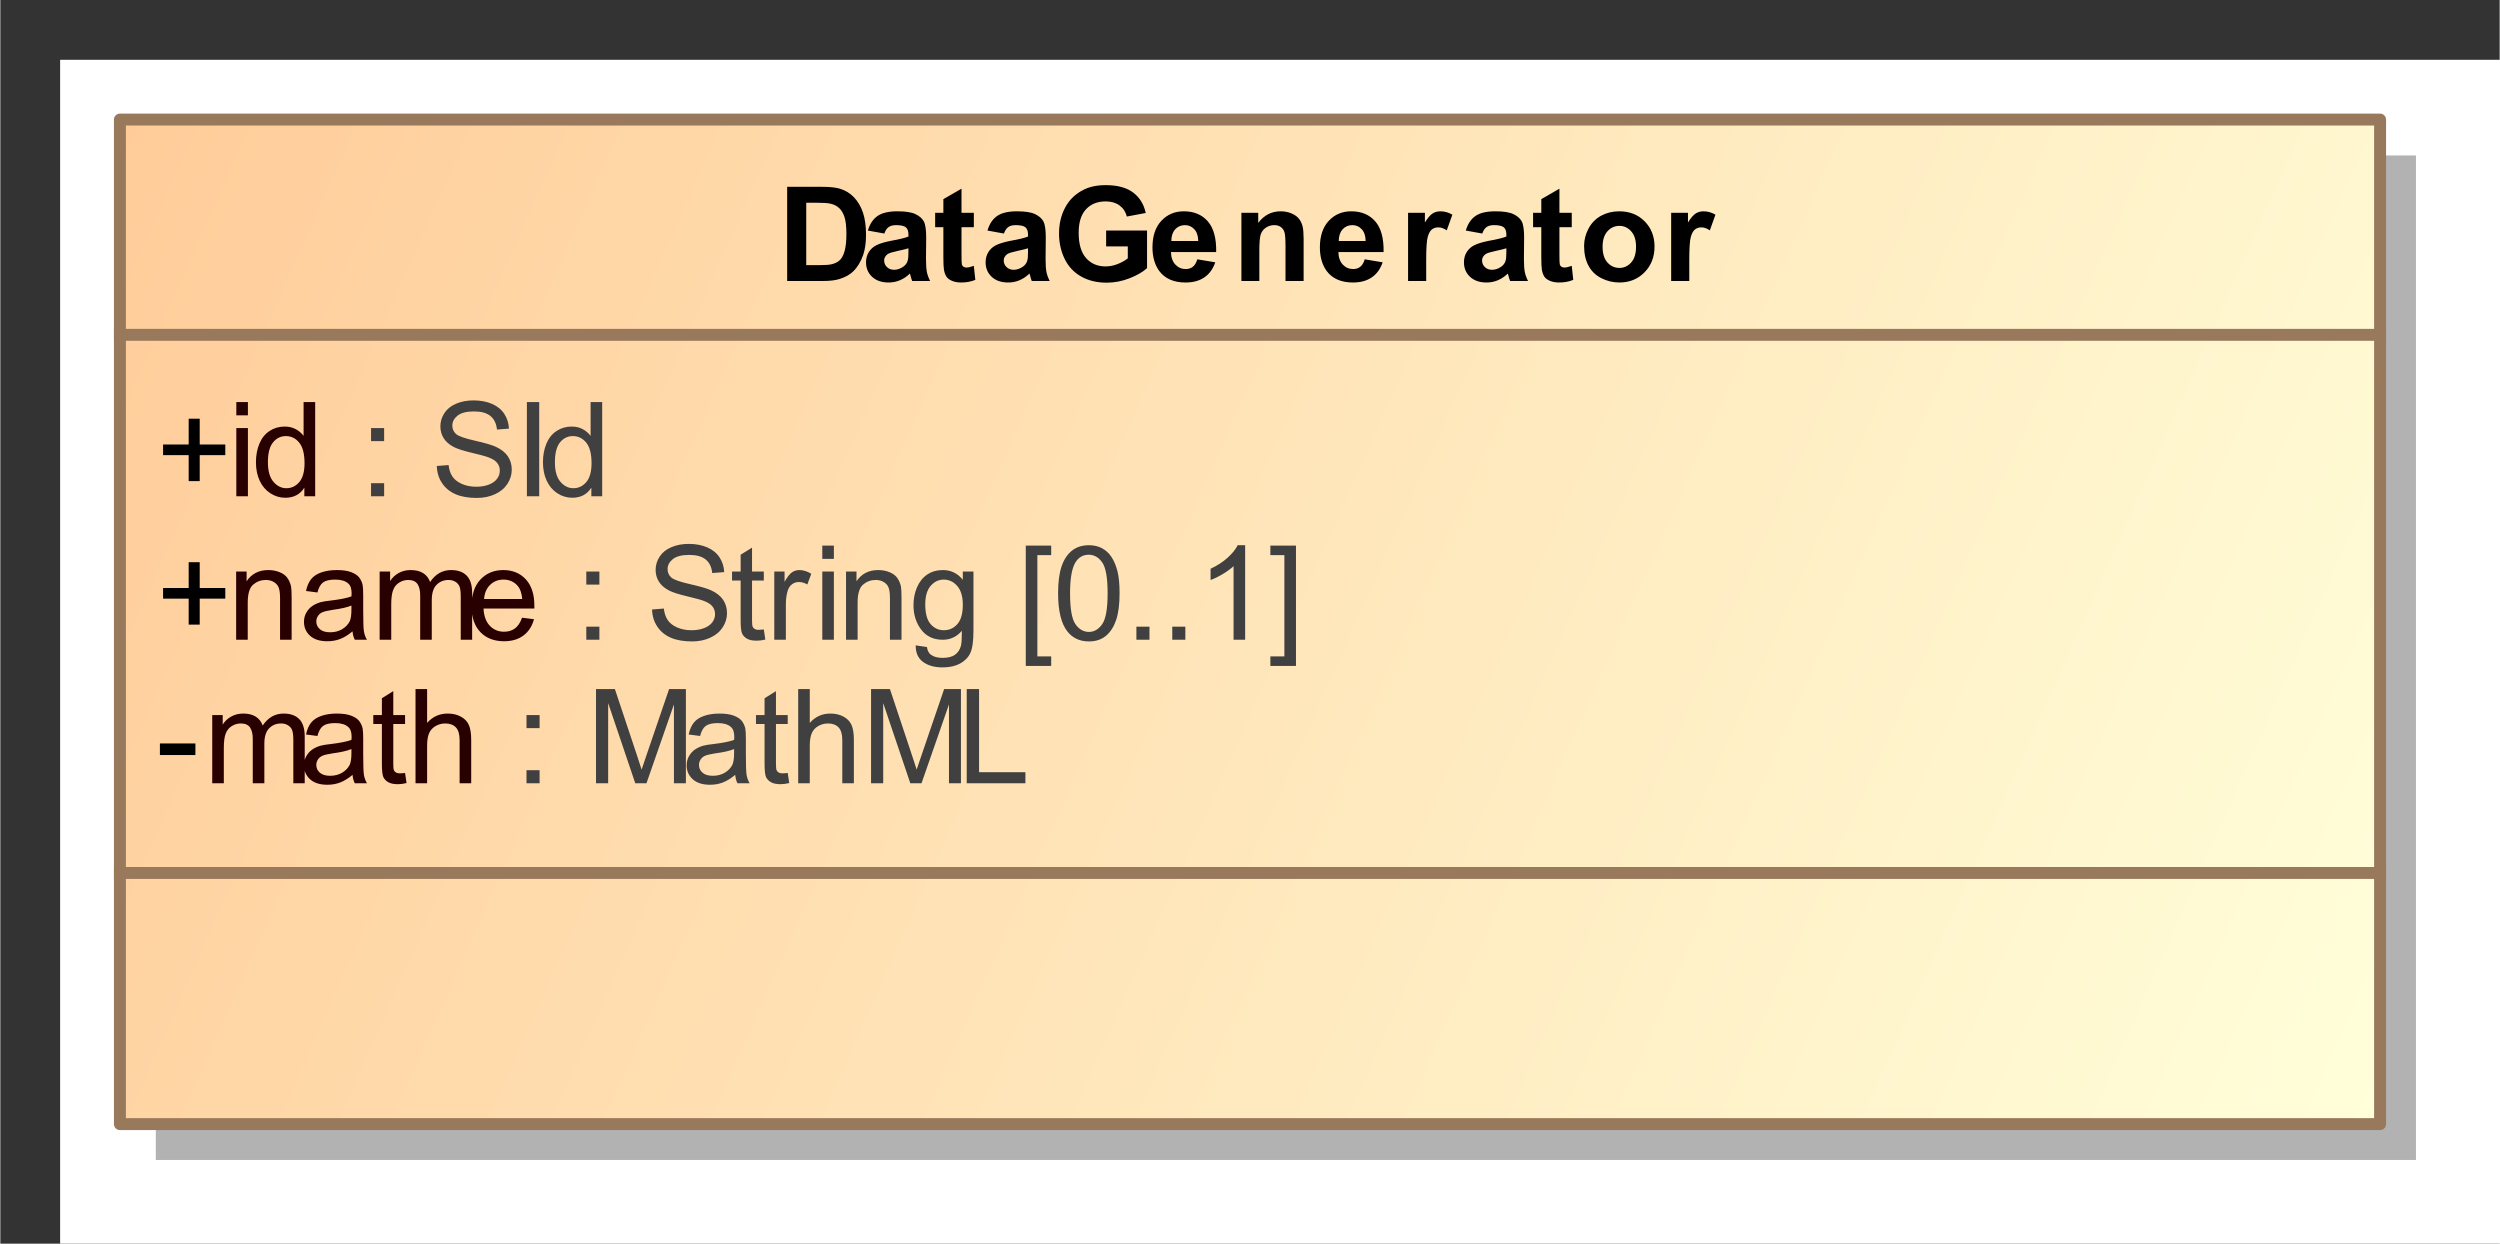 <?xml version="1.0" encoding="UTF-8"?>
<!DOCTYPE svg PUBLIC '-//W3C//DTD SVG 1.0//EN'
          'http://www.w3.org/TR/2001/REC-SVG-20010904/DTD/svg10.dtd'>
<svg fill-opacity="1" xmlns:xlink="http://www.w3.org/1999/xlink" color-rendering="auto" color-interpolation="auto" stroke="black" text-rendering="auto" stroke-linecap="square" width="2.177in" stroke-miterlimit="10" stroke-opacity="1" shape-rendering="auto" fill="black" stroke-dasharray="none" font-weight="normal" stroke-width="1" viewBox="0 0 209 104" height="1.083in" xmlns="http://www.w3.org/2000/svg" font-family="&apos;Arial&apos;" font-style="normal" stroke-linejoin="miter" font-size="12" stroke-dashoffset="0" image-rendering="auto"
><rect x="0" y="0" width="209" height="104" fill="#333333" stroke="none"/><!--Generated by the Batik Graphics2D SVG Generator
 This is MagicDraw diagram.--><defs id="genericDefs"
  /><g
  ><defs id="defs1"
    ><linearGradient x1="49" gradientUnits="userSpaceOnUse" x2="238" y1="49" y2="133" id="linearGradient1" spreadMethod="pad"
      ><stop stop-opacity="1" stop-color="rgb(255,204,153)" offset="0%"
        /><stop stop-opacity="1" stop-color="rgb(255,255,218)" offset="100%"
      /></linearGradient
      ><clipPath clipPathUnits="userSpaceOnUse" id="clipPath1"
      ><path d="M0 -5 L248 -5 L248 143 L0 143 L0 -5 Z"
      /></clipPath
      ><clipPath clipPathUnits="userSpaceOnUse" id="clipPath2"
      ><path d="M39 34 L287 34 L287 182 L39 182 L39 34 Z"
      /></clipPath
    ></defs
    ><g fill="white" stroke="white"
    ><rect x="5" width="1104" height="609" y="5" clip-path="url(#clipPath1)" stroke="none"
      /><rect x="52" y="52" transform="translate(-39,-39)" clip-path="url(#clipPath2)" fill="rgb(178,178,178)" width="189" text-rendering="geometricPrecision" height="84" stroke="none"
      /><rect x="49" y="49" transform="translate(-39,-39)" clip-path="url(#clipPath2)" fill="url(#linearGradient1)" width="189" text-rendering="geometricPrecision" height="84" stroke="none"
    /></g
    ><g fill="rgb(153,121,92)" text-rendering="geometricPrecision" transform="translate(-39,-39)" stroke-linejoin="round" stroke-linecap="butt" stroke="rgb(153,121,92)"
    ><rect fill="none" x="49" width="189" height="84" y="49" clip-path="url(#clipPath2)"
      /><line y2="67" fill="none" x1="49" clip-path="url(#clipPath2)" x2="238" y1="67"
      /><path fill="black" d="M54.75 79.232 L54.75 77.06 L52.609 77.06 L52.609 76.17 L54.75 76.17 L54.75 74.013 L55.672 74.013 L55.672 76.17 L57.812 76.17 L57.812 77.06 L55.672 77.06 L55.672 79.232 L54.75 79.232 Z" clip-path="url(#clipPath2)" stroke="none"
      /><path fill="rgb(40,0,0)" d="M58.734 73.732 L58.734 72.623 L59.703 72.623 L59.703 73.732 L58.734 73.732 ZM58.734 80.498 L58.734 74.795 L59.703 74.795 L59.703 80.498 L58.734 80.498 ZM64.422 80.498 L64.422 79.779 Q63.891 80.623 62.828 80.623 Q62.156 80.623 61.578 80.248 Q61 79.873 60.688 79.201 Q60.375 78.529 60.375 77.654 Q60.375 76.795 60.664 76.099 Q60.953 75.404 61.516 75.037 Q62.078 74.67 62.781 74.67 Q63.297 74.67 63.703 74.888 Q64.109 75.107 64.359 75.451 L64.359 72.623 L65.328 72.623 L65.328 80.498 L64.422 80.498 ZM61.375 77.654 Q61.375 78.748 61.836 79.287 Q62.297 79.826 62.922 79.826 Q63.562 79.826 64 79.31 Q64.438 78.795 64.438 77.732 Q64.438 76.56 63.992 76.013 Q63.547 75.467 62.875 75.467 Q62.234 75.467 61.805 75.99 Q61.375 76.513 61.375 77.654 Z" clip-path="url(#clipPath2)" stroke="none"
      /><path fill="rgb(64,64,64)" d="M70 75.888 L70 74.795 L71.094 74.795 L71.094 75.888 L70 75.888 ZM70 80.498 L70 79.404 L71.094 79.404 L71.094 80.498 L70 80.498 ZM75.5 77.967 L76.484 77.888 Q76.547 78.467 76.805 78.849 Q77.062 79.232 77.594 79.467 Q78.125 79.701 78.797 79.701 Q79.406 79.701 79.859 79.521 Q80.312 79.342 80.539 79.037 Q80.766 78.732 80.766 78.357 Q80.766 77.982 80.547 77.709 Q80.328 77.435 79.828 77.248 Q79.516 77.123 78.43 76.865 Q77.344 76.607 76.906 76.373 Q76.344 76.076 76.07 75.638 Q75.797 75.201 75.797 74.654 Q75.797 74.06 76.133 73.545 Q76.469 73.029 77.117 72.756 Q77.766 72.482 78.562 72.482 Q79.438 72.482 80.109 72.771 Q80.781 73.06 81.141 73.607 Q81.5 74.154 81.531 74.842 L80.531 74.92 Q80.453 74.17 79.984 73.787 Q79.516 73.404 78.609 73.404 Q77.672 73.404 77.234 73.756 Q76.797 74.107 76.797 74.592 Q76.797 75.013 77.109 75.295 Q77.406 75.56 78.68 75.849 Q79.953 76.138 80.422 76.357 Q81.109 76.67 81.438 77.154 Q81.766 77.638 81.766 78.279 Q81.766 78.904 81.406 79.459 Q81.047 80.013 80.367 80.326 Q79.688 80.638 78.844 80.638 Q77.781 80.638 77.062 80.326 Q76.344 80.013 75.93 79.388 Q75.516 78.763 75.5 77.967 ZM83.031 80.498 L83.031 72.623 L84.062 72.623 L84.062 80.498 L83.031 80.498 ZM88.422 80.498 L88.422 79.779 Q87.891 80.623 86.828 80.623 Q86.156 80.623 85.578 80.248 Q85 79.873 84.688 79.201 Q84.375 78.529 84.375 77.654 Q84.375 76.795 84.664 76.099 Q84.953 75.404 85.516 75.037 Q86.078 74.67 86.781 74.67 Q87.297 74.67 87.703 74.888 Q88.109 75.107 88.359 75.451 L88.359 72.623 L89.328 72.623 L89.328 80.498 L88.422 80.498 ZM85.375 77.654 Q85.375 78.748 85.836 79.287 Q86.297 79.826 86.922 79.826 Q87.562 79.826 88 79.31 Q88.438 78.795 88.438 77.732 Q88.438 76.56 87.992 76.013 Q87.547 75.467 86.875 75.467 Q86.234 75.467 85.805 75.99 Q85.375 76.513 85.375 77.654 Z" clip-path="url(#clipPath2)" stroke="none"
      /><path fill="black" d="M54.75 91.232 L54.75 89.06 L52.609 89.06 L52.609 88.17 L54.75 88.17 L54.75 86.013 L55.672 86.013 L55.672 88.17 L57.812 88.17 L57.812 89.06 L55.672 89.06 L55.672 91.232 L54.75 91.232 Z" clip-path="url(#clipPath2)" stroke="none"
      /><path fill="rgb(40,0,0)" d="M58.719 92.498 L58.719 86.795 L59.594 86.795 L59.594 87.607 Q60.219 86.67 61.406 86.67 Q61.922 86.67 62.359 86.849 Q62.797 87.029 63.008 87.334 Q63.219 87.638 63.312 88.045 Q63.359 88.326 63.359 88.998 L63.359 92.498 L62.391 92.498 L62.391 89.029 Q62.391 88.435 62.281 88.146 Q62.172 87.857 61.883 87.677 Q61.594 87.498 61.203 87.498 Q60.594 87.498 60.141 87.888 Q59.688 88.279 59.688 89.388 L59.688 92.498 L58.719 92.498 ZM68.453 91.795 Q67.906 92.248 67.414 92.435 Q66.922 92.623 66.344 92.623 Q65.406 92.623 64.898 92.162 Q64.391 91.701 64.391 90.998 Q64.391 90.576 64.586 90.232 Q64.781 89.888 65.086 89.677 Q65.391 89.467 65.781 89.357 Q66.062 89.279 66.641 89.217 Q67.812 89.076 68.359 88.873 Q68.375 88.685 68.375 88.623 Q68.375 88.029 68.094 87.795 Q67.734 87.467 67 87.467 Q66.312 87.467 65.992 87.701 Q65.672 87.935 65.516 88.545 L64.562 88.42 Q64.688 87.81 64.984 87.435 Q65.281 87.06 65.844 86.865 Q66.406 86.67 67.141 86.67 Q67.875 86.67 68.328 86.842 Q68.781 87.013 68.992 87.271 Q69.203 87.529 69.297 87.92 Q69.344 88.17 69.344 88.826 L69.344 90.107 Q69.344 91.451 69.406 91.81 Q69.469 92.17 69.656 92.498 L68.641 92.498 Q68.484 92.201 68.453 91.795 ZM68.359 89.638 Q67.844 89.857 66.781 89.998 Q66.188 90.092 65.945 90.193 Q65.703 90.295 65.562 90.506 Q65.422 90.717 65.422 90.967 Q65.422 91.357 65.719 91.615 Q66.016 91.873 66.578 91.873 Q67.141 91.873 67.57 91.623 Q68 91.373 68.219 90.951 Q68.359 90.623 68.359 89.982 L68.359 89.638 ZM70.719 92.498 L70.719 86.795 L71.594 86.795 L71.594 87.592 Q71.859 87.17 72.305 86.92 Q72.75 86.67 73.312 86.67 Q73.953 86.67 74.359 86.927 Q74.766 87.185 74.938 87.67 Q75.609 86.67 76.688 86.67 Q77.547 86.67 78 87.138 Q78.453 87.607 78.453 88.576 L78.453 92.498 L77.5 92.498 L77.5 88.904 Q77.5 88.326 77.406 88.068 Q77.312 87.81 77.062 87.654 Q76.812 87.498 76.484 87.498 Q75.875 87.498 75.477 87.904 Q75.078 88.31 75.078 89.185 L75.078 92.498 L74.109 92.498 L74.109 88.795 Q74.109 88.154 73.875 87.826 Q73.641 87.498 73.109 87.498 Q72.703 87.498 72.352 87.717 Q72 87.935 71.844 88.349 Q71.688 88.763 71.688 89.545 L71.688 92.498 L70.719 92.498 ZM82.625 90.654 L83.625 90.779 Q83.391 91.654 82.75 92.138 Q82.109 92.623 81.125 92.623 Q79.875 92.623 79.141 91.857 Q78.406 91.092 78.406 89.701 Q78.406 88.248 79.148 87.459 Q79.891 86.67 81.062 86.67 Q82.219 86.67 82.938 87.443 Q83.656 88.217 83.656 89.638 Q83.656 89.717 83.656 89.888 L79.406 89.888 Q79.453 90.826 79.93 91.326 Q80.406 91.826 81.125 91.826 Q81.656 91.826 82.031 91.552 Q82.406 91.279 82.625 90.654 ZM79.453 89.092 L82.641 89.092 Q82.578 88.373 82.281 88.013 Q81.812 87.467 81.078 87.467 Q80.406 87.467 79.953 87.912 Q79.5 88.357 79.453 89.092 Z" clip-path="url(#clipPath2)" stroke="none"
      /><path fill="rgb(64,64,64)" d="M88 87.888 L88 86.795 L89.094 86.795 L89.094 87.888 L88 87.888 ZM88 92.498 L88 91.404 L89.094 91.404 L89.094 92.498 L88 92.498 ZM93.5 89.967 L94.484 89.888 Q94.547 90.467 94.805 90.849 Q95.062 91.232 95.594 91.467 Q96.125 91.701 96.797 91.701 Q97.406 91.701 97.859 91.521 Q98.312 91.342 98.539 91.037 Q98.766 90.732 98.766 90.357 Q98.766 89.982 98.547 89.709 Q98.328 89.435 97.828 89.248 Q97.516 89.123 96.43 88.865 Q95.344 88.607 94.906 88.373 Q94.344 88.076 94.07 87.638 Q93.797 87.201 93.797 86.654 Q93.797 86.06 94.133 85.545 Q94.469 85.029 95.117 84.756 Q95.766 84.482 96.562 84.482 Q97.438 84.482 98.109 84.771 Q98.781 85.06 99.141 85.607 Q99.5 86.154 99.531 86.842 L98.531 86.92 Q98.453 86.17 97.984 85.787 Q97.516 85.404 96.609 85.404 Q95.672 85.404 95.234 85.756 Q94.797 86.107 94.797 86.592 Q94.797 87.013 95.109 87.295 Q95.406 87.56 96.68 87.849 Q97.953 88.138 98.422 88.357 Q99.109 88.67 99.438 89.154 Q99.766 89.638 99.766 90.279 Q99.766 90.904 99.406 91.459 Q99.047 92.013 98.367 92.326 Q97.688 92.638 96.844 92.638 Q95.781 92.638 95.062 92.326 Q94.344 92.013 93.93 91.388 Q93.516 90.763 93.5 89.967 ZM102.844 91.638 L102.969 92.482 Q102.562 92.576 102.25 92.576 Q101.719 92.576 101.43 92.404 Q101.141 92.232 101.023 91.967 Q100.906 91.701 100.906 90.826 L100.906 87.545 L100.188 87.545 L100.188 86.795 L100.906 86.795 L100.906 85.388 L101.859 84.795 L101.859 86.795 L102.844 86.795 L102.844 87.545 L101.859 87.545 L101.859 90.888 Q101.859 91.295 101.914 91.412 Q101.969 91.529 102.086 91.599 Q102.203 91.67 102.406 91.67 Q102.578 91.67 102.844 91.638 ZM103.719 92.498 L103.719 86.795 L104.578 86.795 L104.578 87.654 Q104.922 87.045 105.203 86.857 Q105.484 86.67 105.812 86.67 Q106.312 86.67 106.812 86.982 L106.484 87.873 Q106.125 87.67 105.766 87.67 Q105.453 87.67 105.203 87.857 Q104.953 88.045 104.844 88.388 Q104.688 88.904 104.688 89.513 L104.688 92.498 L103.719 92.498 ZM107.734 85.732 L107.734 84.623 L108.703 84.623 L108.703 85.732 L107.734 85.732 ZM107.734 92.498 L107.734 86.795 L108.703 86.795 L108.703 92.498 L107.734 92.498 ZM109.719 92.498 L109.719 86.795 L110.594 86.795 L110.594 87.607 Q111.219 86.67 112.406 86.67 Q112.922 86.67 113.359 86.849 Q113.797 87.029 114.008 87.334 Q114.219 87.638 114.312 88.045 Q114.359 88.326 114.359 88.998 L114.359 92.498 L113.391 92.498 L113.391 89.029 Q113.391 88.435 113.281 88.146 Q113.172 87.857 112.883 87.677 Q112.594 87.498 112.203 87.498 Q111.594 87.498 111.141 87.888 Q110.688 88.279 110.688 89.388 L110.688 92.498 L109.719 92.498 ZM115.547 92.967 L116.484 93.107 Q116.547 93.545 116.812 93.748 Q117.172 94.013 117.797 94.013 Q118.469 94.013 118.836 93.748 Q119.203 93.482 119.328 92.998 Q119.406 92.701 119.406 91.748 Q118.766 92.498 117.812 92.498 Q116.641 92.498 116 91.646 Q115.359 90.795 115.359 89.607 Q115.359 88.795 115.656 88.107 Q115.953 87.42 116.508 87.045 Q117.062 86.67 117.828 86.67 Q118.828 86.67 119.484 87.482 L119.484 86.795 L120.375 86.795 L120.375 91.717 Q120.375 93.06 120.109 93.615 Q119.844 94.17 119.25 94.49 Q118.656 94.81 117.797 94.81 Q116.781 94.81 116.156 94.349 Q115.531 93.888 115.547 92.967 ZM116.344 89.545 Q116.344 90.67 116.789 91.185 Q117.234 91.701 117.906 91.701 Q118.578 91.701 119.031 91.185 Q119.484 90.67 119.484 89.576 Q119.484 88.529 119.016 87.998 Q118.547 87.467 117.891 87.467 Q117.25 87.467 116.797 87.99 Q116.344 88.513 116.344 89.545 ZM124.75 94.685 L124.75 84.623 L126.875 84.623 L126.875 85.42 L125.719 85.42 L125.719 93.888 L126.875 93.888 L126.875 94.685 L124.75 94.685 ZM127.453 88.607 Q127.453 87.217 127.742 86.365 Q128.031 85.513 128.602 85.052 Q129.172 84.592 130.031 84.592 Q130.656 84.592 131.133 84.849 Q131.609 85.107 131.922 85.584 Q132.234 86.06 132.414 86.756 Q132.594 87.451 132.594 88.607 Q132.594 89.998 132.305 90.849 Q132.016 91.701 131.453 92.17 Q130.891 92.638 130.031 92.638 Q128.891 92.638 128.234 91.81 Q127.453 90.826 127.453 88.607 ZM128.453 88.607 Q128.453 90.56 128.906 91.201 Q129.359 91.842 130.031 91.842 Q130.688 91.842 131.141 91.193 Q131.594 90.545 131.594 88.607 Q131.594 86.67 131.141 86.029 Q130.688 85.388 130.016 85.388 Q129.344 85.388 128.953 85.951 Q128.453 86.67 128.453 88.607 ZM134 92.498 L134 91.404 L135.094 91.404 L135.094 92.498 L134 92.498 ZM137 92.498 L137 91.404 L138.094 91.404 L138.094 92.498 L137 92.498 ZM143.094 92.498 L142.125 92.498 L142.125 86.342 Q141.781 86.67 141.219 87.006 Q140.656 87.342 140.203 87.498 L140.203 86.56 Q141.016 86.185 141.617 85.646 Q142.219 85.107 142.469 84.592 L143.094 84.592 L143.094 92.498 ZM147.344 94.685 L145.203 94.685 L145.203 93.888 L146.375 93.888 L146.375 85.42 L145.203 85.42 L145.203 84.623 L147.344 84.623 L147.344 94.685 Z" clip-path="url(#clipPath2)" stroke="none"
      /><path fill="black" d="M52.344 102.138 L52.344 101.17 L55.312 101.17 L55.312 102.138 L52.344 102.138 Z" clip-path="url(#clipPath2)" stroke="none"
      /><path fill="rgb(40,0,0)" d="M56.719 104.498 L56.719 98.795 L57.594 98.795 L57.594 99.592 Q57.859 99.17 58.305 98.92 Q58.75 98.67 59.312 98.67 Q59.953 98.67 60.359 98.927 Q60.766 99.185 60.938 99.67 Q61.609 98.67 62.688 98.67 Q63.547 98.67 64 99.138 Q64.453 99.607 64.453 100.576 L64.453 104.498 L63.5 104.498 L63.5 100.904 Q63.5 100.326 63.406 100.068 Q63.312 99.81 63.062 99.654 Q62.812 99.498 62.484 99.498 Q61.875 99.498 61.477 99.904 Q61.078 100.31 61.078 101.185 L61.078 104.498 L60.109 104.498 L60.109 100.795 Q60.109 100.154 59.875 99.826 Q59.641 99.498 59.109 99.498 Q58.703 99.498 58.352 99.717 Q58 99.935 57.844 100.349 Q57.688 100.763 57.688 101.545 L57.688 104.498 L56.719 104.498 ZM68.453 103.795 Q67.906 104.248 67.414 104.435 Q66.922 104.623 66.344 104.623 Q65.406 104.623 64.898 104.162 Q64.391 103.701 64.391 102.998 Q64.391 102.576 64.586 102.232 Q64.781 101.888 65.086 101.677 Q65.391 101.467 65.781 101.357 Q66.062 101.279 66.641 101.217 Q67.812 101.076 68.359 100.873 Q68.375 100.685 68.375 100.623 Q68.375 100.029 68.094 99.795 Q67.734 99.467 67 99.467 Q66.312 99.467 65.992 99.701 Q65.672 99.935 65.516 100.545 L64.562 100.42 Q64.688 99.81 64.984 99.435 Q65.281 99.06 65.844 98.865 Q66.406 98.67 67.141 98.67 Q67.875 98.67 68.328 98.842 Q68.781 99.013 68.992 99.271 Q69.203 99.529 69.297 99.92 Q69.344 100.17 69.344 100.826 L69.344 102.107 Q69.344 103.451 69.406 103.81 Q69.469 104.17 69.656 104.498 L68.641 104.498 Q68.484 104.201 68.453 103.795 ZM68.359 101.638 Q67.844 101.857 66.781 101.998 Q66.188 102.092 65.945 102.193 Q65.703 102.295 65.562 102.506 Q65.422 102.717 65.422 102.967 Q65.422 103.357 65.719 103.615 Q66.016 103.873 66.578 103.873 Q67.141 103.873 67.57 103.623 Q68 103.373 68.219 102.951 Q68.359 102.623 68.359 101.982 L68.359 101.638 ZM72.844 103.638 L72.969 104.482 Q72.562 104.576 72.25 104.576 Q71.719 104.576 71.43 104.404 Q71.141 104.232 71.023 103.967 Q70.906 103.701 70.906 102.826 L70.906 99.545 L70.188 99.545 L70.188 98.795 L70.906 98.795 L70.906 97.388 L71.859 96.795 L71.859 98.795 L72.844 98.795 L72.844 99.545 L71.859 99.545 L71.859 102.888 Q71.859 103.295 71.914 103.412 Q71.969 103.529 72.086 103.599 Q72.203 103.67 72.406 103.67 Q72.578 103.67 72.844 103.638 ZM73.719 104.498 L73.719 96.623 L74.688 96.623 L74.688 99.451 Q75.375 98.67 76.406 98.67 Q77.031 98.67 77.5 98.92 Q77.969 99.17 78.172 99.607 Q78.375 100.045 78.375 100.888 L78.375 104.498 L77.406 104.498 L77.406 100.888 Q77.406 100.154 77.094 99.826 Q76.781 99.498 76.203 99.498 Q75.766 99.498 75.391 99.717 Q75.016 99.935 74.852 100.318 Q74.688 100.701 74.688 101.373 L74.688 104.498 L73.719 104.498 Z" clip-path="url(#clipPath2)" stroke="none"
      /><path fill="rgb(64,64,64)" d="M83 99.888 L83 98.795 L84.094 98.795 L84.094 99.888 L83 99.888 ZM83 104.498 L83 103.404 L84.094 103.404 L84.094 104.498 L83 104.498 ZM88.812 104.498 L88.812 96.623 L90.391 96.623 L92.25 102.201 Q92.5 102.982 92.625 103.357 Q92.766 102.935 93.047 102.107 L94.922 96.623 L96.328 96.623 L96.328 104.498 L95.328 104.498 L95.328 97.904 L93.031 104.498 L92.094 104.498 L89.828 97.795 L89.828 104.498 L88.812 104.498 ZM100.453 103.795 Q99.906 104.248 99.414 104.435 Q98.922 104.623 98.344 104.623 Q97.406 104.623 96.898 104.162 Q96.391 103.701 96.391 102.998 Q96.391 102.576 96.586 102.232 Q96.781 101.888 97.086 101.677 Q97.391 101.467 97.781 101.357 Q98.062 101.279 98.641 101.217 Q99.812 101.076 100.359 100.873 Q100.375 100.685 100.375 100.623 Q100.375 100.029 100.094 99.795 Q99.734 99.467 99 99.467 Q98.312 99.467 97.992 99.701 Q97.672 99.935 97.516 100.545 L96.562 100.42 Q96.688 99.81 96.984 99.435 Q97.281 99.06 97.844 98.865 Q98.406 98.67 99.141 98.67 Q99.875 98.67 100.328 98.842 Q100.781 99.013 100.992 99.271 Q101.203 99.529 101.297 99.92 Q101.344 100.17 101.344 100.826 L101.344 102.107 Q101.344 103.451 101.406 103.81 Q101.469 104.17 101.656 104.498 L100.641 104.498 Q100.484 104.201 100.453 103.795 ZM100.359 101.638 Q99.844 101.857 98.781 101.998 Q98.188 102.092 97.945 102.193 Q97.703 102.295 97.562 102.506 Q97.422 102.717 97.422 102.967 Q97.422 103.357 97.719 103.615 Q98.016 103.873 98.578 103.873 Q99.141 103.873 99.57 103.623 Q100 103.373 100.219 102.951 Q100.359 102.623 100.359 101.982 L100.359 101.638 ZM104.844 103.638 L104.969 104.482 Q104.562 104.576 104.25 104.576 Q103.719 104.576 103.43 104.404 Q103.141 104.232 103.023 103.967 Q102.906 103.701 102.906 102.826 L102.906 99.545 L102.188 99.545 L102.188 98.795 L102.906 98.795 L102.906 97.388 L103.859 96.795 L103.859 98.795 L104.844 98.795 L104.844 99.545 L103.859 99.545 L103.859 102.888 Q103.859 103.295 103.914 103.412 Q103.969 103.529 104.086 103.599 Q104.203 103.67 104.406 103.67 Q104.578 103.67 104.844 103.638 ZM105.719 104.498 L105.719 96.623 L106.688 96.623 L106.688 99.451 Q107.375 98.67 108.406 98.67 Q109.031 98.67 109.5 98.92 Q109.969 99.17 110.172 99.607 Q110.375 100.045 110.375 100.888 L110.375 104.498 L109.406 104.498 L109.406 100.888 Q109.406 100.154 109.094 99.826 Q108.781 99.498 108.203 99.498 Q107.766 99.498 107.391 99.717 Q107.016 99.935 106.852 100.318 Q106.688 100.701 106.688 101.373 L106.688 104.498 L105.719 104.498 ZM111.812 104.498 L111.812 96.623 L113.391 96.623 L115.25 102.201 Q115.5 102.982 115.625 103.357 Q115.766 102.935 116.047 102.107 L117.922 96.623 L119.328 96.623 L119.328 104.498 L118.328 104.498 L118.328 97.904 L116.031 104.498 L115.094 104.498 L112.828 97.795 L112.828 104.498 L111.812 104.498 ZM119.812 104.498 L119.812 96.623 L120.844 96.623 L120.844 103.576 L124.719 103.576 L124.719 104.498 L119.812 104.498 Z" clip-path="url(#clipPath2)" stroke="none"
      /><line y2="112" fill="none" x1="49" clip-path="url(#clipPath2)" x2="238" y1="112"
      /><path fill="black" d="M104.797 54.623 L107.703 54.623 Q108.688 54.623 109.203 54.779 Q109.891 54.982 110.383 55.498 Q110.875 56.013 111.133 56.771 Q111.391 57.529 111.391 58.638 Q111.391 59.607 111.156 60.31 Q110.859 61.17 110.312 61.701 Q109.891 62.107 109.188 62.326 Q108.672 62.498 107.781 62.498 L104.797 62.498 L104.797 54.623 ZM106.391 55.951 L106.391 61.17 L107.578 61.17 Q108.234 61.17 108.531 61.092 Q108.922 60.998 109.18 60.771 Q109.438 60.545 109.594 60.013 Q109.75 59.482 109.75 58.56 Q109.75 57.654 109.594 57.162 Q109.438 56.67 109.141 56.396 Q108.844 56.123 108.406 56.029 Q108.078 55.951 107.094 55.951 L106.391 55.951 ZM112.922 58.529 L111.547 58.279 Q111.781 57.467 112.344 57.068 Q112.906 56.67 114.016 56.67 Q115.031 56.67 115.523 56.904 Q116.016 57.138 116.219 57.506 Q116.422 57.873 116.422 58.857 L116.406 60.623 Q116.406 61.373 116.477 61.732 Q116.547 62.092 116.75 62.498 L115.25 62.498 Q115.188 62.342 115.109 62.045 Q115.078 61.92 115.062 61.873 Q114.672 62.248 114.227 62.435 Q113.781 62.623 113.281 62.623 Q112.406 62.623 111.898 62.146 Q111.391 61.67 111.391 60.935 Q111.391 60.451 111.625 60.076 Q111.859 59.701 112.273 59.498 Q112.688 59.295 113.469 59.138 Q114.531 58.951 114.938 58.779 L114.938 58.623 Q114.938 58.185 114.719 58.006 Q114.5 57.826 113.906 57.826 Q113.516 57.826 113.289 57.982 Q113.062 58.138 112.922 58.529 ZM114.938 59.763 Q114.641 59.857 114.016 59.99 Q113.391 60.123 113.203 60.248 Q112.906 60.467 112.906 60.779 Q112.906 61.107 113.141 61.334 Q113.375 61.56 113.734 61.56 Q114.141 61.56 114.516 61.295 Q114.797 61.092 114.875 60.795 Q114.938 60.607 114.938 60.06 L114.938 59.763 ZM120.406 56.795 L120.406 57.998 L119.375 57.998 L119.375 60.295 Q119.375 60.998 119.406 61.115 Q119.438 61.232 119.539 61.303 Q119.641 61.373 119.797 61.373 Q120 61.373 120.406 61.232 L120.531 62.404 Q120 62.623 119.344 62.623 Q118.922 62.623 118.594 62.49 Q118.266 62.357 118.117 62.138 Q117.969 61.92 117.906 61.545 Q117.859 61.279 117.859 60.482 L117.859 57.998 L117.172 57.998 L117.172 56.795 L117.859 56.795 L117.859 55.654 L119.375 54.779 L119.375 56.795 L120.406 56.795 ZM122.922 58.529 L121.547 58.279 Q121.781 57.467 122.344 57.068 Q122.906 56.67 124.016 56.67 Q125.031 56.67 125.523 56.904 Q126.016 57.138 126.219 57.506 Q126.422 57.873 126.422 58.857 L126.406 60.623 Q126.406 61.373 126.477 61.732 Q126.547 62.092 126.75 62.498 L125.25 62.498 Q125.188 62.342 125.109 62.045 Q125.078 61.92 125.062 61.873 Q124.672 62.248 124.227 62.435 Q123.781 62.623 123.281 62.623 Q122.406 62.623 121.898 62.146 Q121.391 61.67 121.391 60.935 Q121.391 60.451 121.625 60.076 Q121.859 59.701 122.273 59.498 Q122.688 59.295 123.469 59.138 Q124.531 58.951 124.938 58.779 L124.938 58.623 Q124.938 58.185 124.719 58.006 Q124.5 57.826 123.906 57.826 Q123.516 57.826 123.289 57.982 Q123.062 58.138 122.922 58.529 ZM124.938 59.763 Q124.641 59.857 124.016 59.99 Q123.391 60.123 123.203 60.248 Q122.906 60.467 122.906 60.779 Q122.906 61.107 123.141 61.334 Q123.375 61.56 123.734 61.56 Q124.141 61.56 124.516 61.295 Q124.797 61.092 124.875 60.795 Q124.938 60.607 124.938 60.06 L124.938 59.763 ZM131.469 59.607 L131.469 58.279 L134.891 58.279 L134.891 61.42 Q134.391 61.888 133.445 62.263 Q132.5 62.638 131.516 62.638 Q130.281 62.638 129.367 62.115 Q128.453 61.592 127.992 60.631 Q127.531 59.67 127.531 58.529 Q127.531 57.31 128.047 56.349 Q128.562 55.388 129.547 54.888 Q130.312 54.482 131.438 54.482 Q132.906 54.482 133.727 55.099 Q134.547 55.717 134.781 56.81 L133.203 57.107 Q133.047 56.513 132.586 56.178 Q132.125 55.842 131.438 55.842 Q130.391 55.842 129.781 56.506 Q129.172 57.17 129.172 58.467 Q129.172 59.873 129.789 60.576 Q130.406 61.279 131.422 61.279 Q131.922 61.279 132.422 61.084 Q132.922 60.888 133.281 60.607 L133.281 59.607 L131.469 59.607 ZM139.094 60.685 L140.594 60.935 Q140.312 61.763 139.688 62.193 Q139.062 62.623 138.109 62.623 Q136.625 62.623 135.906 61.654 Q135.344 60.873 135.344 59.685 Q135.344 58.263 136.086 57.467 Q136.828 56.67 137.969 56.67 Q139.234 56.67 139.969 57.506 Q140.703 58.342 140.672 60.076 L136.891 60.076 Q136.906 60.748 137.258 61.123 Q137.609 61.498 138.125 61.498 Q138.484 61.498 138.727 61.303 Q138.969 61.107 139.094 60.685 ZM139.172 59.154 Q139.156 58.498 138.836 58.162 Q138.516 57.826 138.062 57.826 Q137.562 57.826 137.234 58.185 Q136.922 58.545 136.922 59.154 L139.172 59.154 ZM147.984 62.498 L146.469 62.498 L146.469 59.592 Q146.469 58.67 146.375 58.396 Q146.281 58.123 146.062 57.974 Q145.844 57.826 145.531 57.826 Q145.141 57.826 144.828 58.037 Q144.516 58.248 144.398 58.599 Q144.281 58.951 144.281 59.92 L144.281 62.498 L142.781 62.498 L142.781 56.795 L144.188 56.795 L144.188 57.638 Q144.922 56.67 146.062 56.67 Q146.562 56.67 146.977 56.849 Q147.391 57.029 147.602 57.303 Q147.812 57.576 147.898 57.935 Q147.984 58.295 147.984 58.951 L147.984 62.498 ZM153.094 60.685 L154.594 60.935 Q154.312 61.763 153.688 62.193 Q153.062 62.623 152.109 62.623 Q150.625 62.623 149.906 61.654 Q149.344 60.873 149.344 59.685 Q149.344 58.263 150.086 57.467 Q150.828 56.67 151.969 56.67 Q153.234 56.67 153.969 57.506 Q154.703 58.342 154.672 60.076 L150.891 60.076 Q150.906 60.748 151.258 61.123 Q151.609 61.498 152.125 61.498 Q152.484 61.498 152.727 61.303 Q152.969 61.107 153.094 60.685 ZM153.172 59.154 Q153.156 58.498 152.836 58.162 Q152.516 57.826 152.062 57.826 Q151.562 57.826 151.234 58.185 Q150.922 58.545 150.922 59.154 L153.172 59.154 ZM158.234 62.498 L156.719 62.498 L156.719 56.795 L158.125 56.795 L158.125 57.607 Q158.484 57.029 158.773 56.849 Q159.062 56.67 159.422 56.67 Q159.938 56.67 160.422 56.951 L159.953 58.263 Q159.578 58.013 159.25 58.013 Q158.922 58.013 158.703 58.193 Q158.484 58.373 158.359 58.826 Q158.234 59.279 158.234 60.732 L158.234 62.498 ZM162.922 58.529 L161.547 58.279 Q161.781 57.467 162.344 57.068 Q162.906 56.67 164.016 56.67 Q165.031 56.67 165.523 56.904 Q166.016 57.138 166.219 57.506 Q166.422 57.873 166.422 58.857 L166.406 60.623 Q166.406 61.373 166.477 61.732 Q166.547 62.092 166.75 62.498 L165.25 62.498 Q165.188 62.342 165.109 62.045 Q165.078 61.92 165.062 61.873 Q164.672 62.248 164.227 62.435 Q163.781 62.623 163.281 62.623 Q162.406 62.623 161.898 62.146 Q161.391 61.67 161.391 60.935 Q161.391 60.451 161.625 60.076 Q161.859 59.701 162.273 59.498 Q162.688 59.295 163.469 59.138 Q164.531 58.951 164.938 58.779 L164.938 58.623 Q164.938 58.185 164.719 58.006 Q164.5 57.826 163.906 57.826 Q163.516 57.826 163.289 57.982 Q163.062 58.138 162.922 58.529 ZM164.938 59.763 Q164.641 59.857 164.016 59.99 Q163.391 60.123 163.203 60.248 Q162.906 60.467 162.906 60.779 Q162.906 61.107 163.141 61.334 Q163.375 61.56 163.734 61.56 Q164.141 61.56 164.516 61.295 Q164.797 61.092 164.875 60.795 Q164.938 60.607 164.938 60.06 L164.938 59.763 ZM170.406 56.795 L170.406 57.998 L169.375 57.998 L169.375 60.295 Q169.375 60.998 169.406 61.115 Q169.438 61.232 169.539 61.303 Q169.641 61.373 169.797 61.373 Q170 61.373 170.406 61.232 L170.531 62.404 Q170 62.623 169.344 62.623 Q168.922 62.623 168.594 62.49 Q168.266 62.357 168.117 62.138 Q167.969 61.92 167.906 61.545 Q167.859 61.279 167.859 60.482 L167.859 57.998 L167.172 57.998 L167.172 56.795 L167.859 56.795 L167.859 55.654 L169.375 54.779 L169.375 56.795 L170.406 56.795 ZM171.438 59.56 Q171.438 58.81 171.812 58.107 Q172.188 57.404 172.867 57.037 Q173.547 56.67 174.375 56.67 Q175.672 56.67 176.5 57.506 Q177.328 58.342 177.328 59.623 Q177.328 60.92 176.492 61.771 Q175.656 62.623 174.391 62.623 Q173.609 62.623 172.898 62.271 Q172.188 61.92 171.812 61.232 Q171.438 60.545 171.438 59.56 ZM172.984 59.638 Q172.984 60.498 173.391 60.951 Q173.797 61.404 174.391 61.404 Q174.969 61.404 175.375 60.951 Q175.781 60.498 175.781 59.638 Q175.781 58.795 175.375 58.342 Q174.969 57.888 174.391 57.888 Q173.797 57.888 173.391 58.342 Q172.984 58.795 172.984 59.638 ZM180.234 62.498 L178.719 62.498 L178.719 56.795 L180.125 56.795 L180.125 57.607 Q180.484 57.029 180.773 56.849 Q181.062 56.67 181.422 56.67 Q181.938 56.67 182.422 56.951 L181.953 58.263 Q181.578 58.013 181.25 58.013 Q180.922 58.013 180.703 58.193 Q180.484 58.373 180.359 58.826 Q180.234 59.279 180.234 60.732 L180.234 62.498 Z" clip-path="url(#clipPath2)" stroke="none"
    /></g
  ></g
></svg
>
